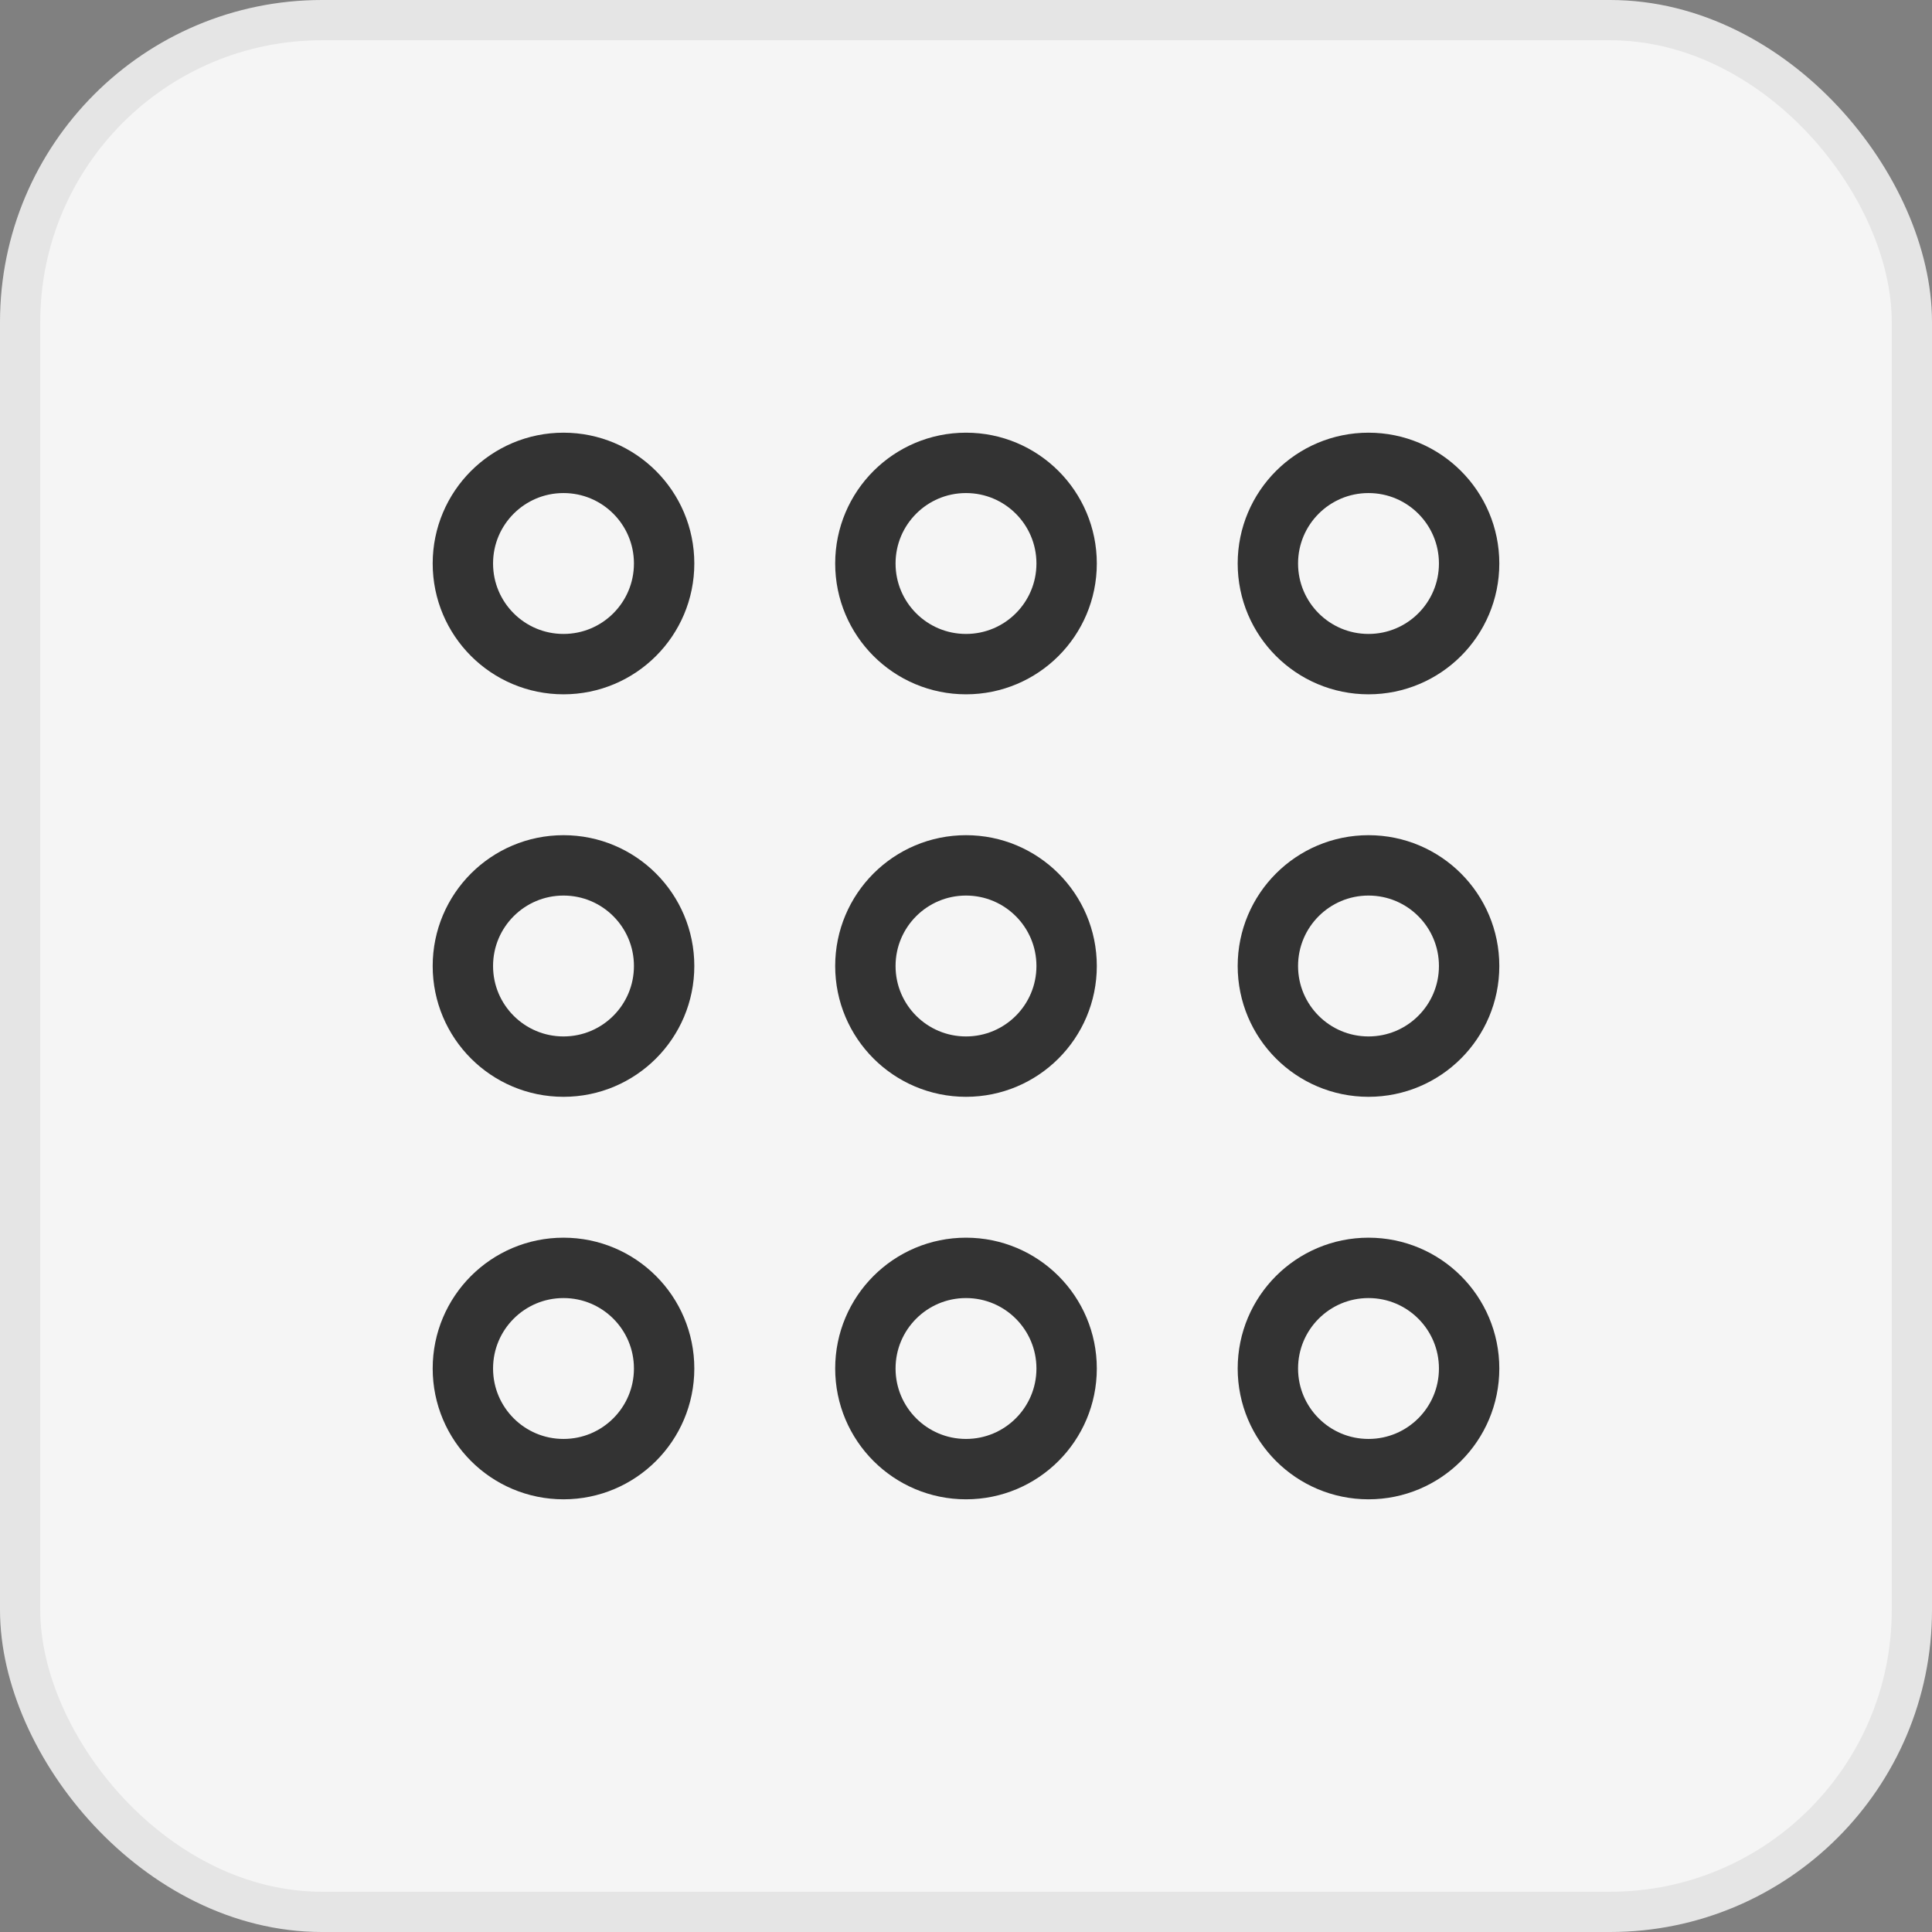 <svg width="48" height="48" viewBox="0 0 48 48" fill="none" xmlns="http://www.w3.org/2000/svg">
<rect x="0" y="0" width="48" height="48" fill="#808080" stroke="none"/>
<rect x="0.5" y="0.5" width="47" height="47" rx="7.5" fill="#F5F5F5"/>
<rect x="0.5" y="0.5" width="47" height="47" rx="7.5" stroke="#E5E5E5"/>
<g clip-path="url(#clip0_1_2778)">
<g clip-path="url(#clip1_1_2778)">
<path d="M16.5 24C16.5 25.381 15.381 26.5 14 26.5C12.619 26.5 11.5 25.381 11.5 24C11.5 22.619 12.619 21.5 14 21.5C15.381 21.5 16.5 22.619 16.5 24Z" stroke="#333333" stroke-width="1.5"/>
<path d="M26.5 24C26.5 25.381 25.381 26.5 24 26.5C22.619 26.5 21.5 25.381 21.5 24C21.5 22.619 22.619 21.5 24 21.5C25.381 21.5 26.5 22.619 26.5 24Z" stroke="#333333" stroke-width="1.5"/>
<path d="M36.5 24C36.5 25.381 35.381 26.5 34 26.5C32.619 26.5 31.5 25.381 31.5 24C31.5 22.619 32.619 21.5 34 21.5C35.381 21.5 36.5 22.619 36.5 24Z" stroke="#333333" stroke-width="1.5"/>
<path d="M16.5 14C16.5 15.381 15.381 16.5 14 16.5C12.619 16.5 11.5 15.381 11.5 14C11.5 12.619 12.619 11.5 14 11.5C15.381 11.5 16.5 12.619 16.5 14Z" stroke="#333333" stroke-width="1.5"/>
<path d="M26.5 14C26.5 15.381 25.381 16.5 24 16.5C22.619 16.5 21.5 15.381 21.5 14C21.5 12.619 22.619 11.5 24 11.5C25.381 11.5 26.5 12.619 26.5 14Z" stroke="#333333" stroke-width="1.5"/>
<path d="M36.5 14C36.5 15.381 35.381 16.5 34 16.5C32.619 16.5 31.5 15.381 31.5 14C31.5 12.619 32.619 11.5 34 11.5C35.381 11.5 36.5 12.619 36.5 14Z" stroke="#333333" stroke-width="1.5"/>
<path d="M16.5 34C16.5 35.381 15.381 36.5 14 36.5C12.619 36.5 11.5 35.381 11.5 34C11.5 32.619 12.619 31.5 14 31.5C15.381 31.5 16.5 32.619 16.5 34Z" stroke="#333333" stroke-width="1.5"/>
<path d="M26.5 34C26.5 35.381 25.381 36.5 24 36.5C22.619 36.5 21.5 35.381 21.5 34C21.5 32.619 22.619 31.5 24 31.5C25.381 31.5 26.5 32.619 26.5 34Z" stroke="#333333" stroke-width="1.5"/>
<path d="M36.5 34C36.5 35.381 35.381 36.5 34 36.5C32.619 36.5 31.5 35.381 31.5 34C31.5 32.619 32.619 31.5 34 31.5C35.381 31.5 36.5 32.619 36.5 34Z" stroke="#333333" stroke-width="1.5"/>
</g>
</g>
<defs>
<clipPath id="clip0_1_2778">
<rect width="30" height="30" fill="white" transform="translate(9 9)"/>
</clipPath>
<clipPath id="clip1_1_2778">
<rect width="30" height="30" fill="white" transform="translate(9 9)"/>
</clipPath>
</defs>
</svg>
